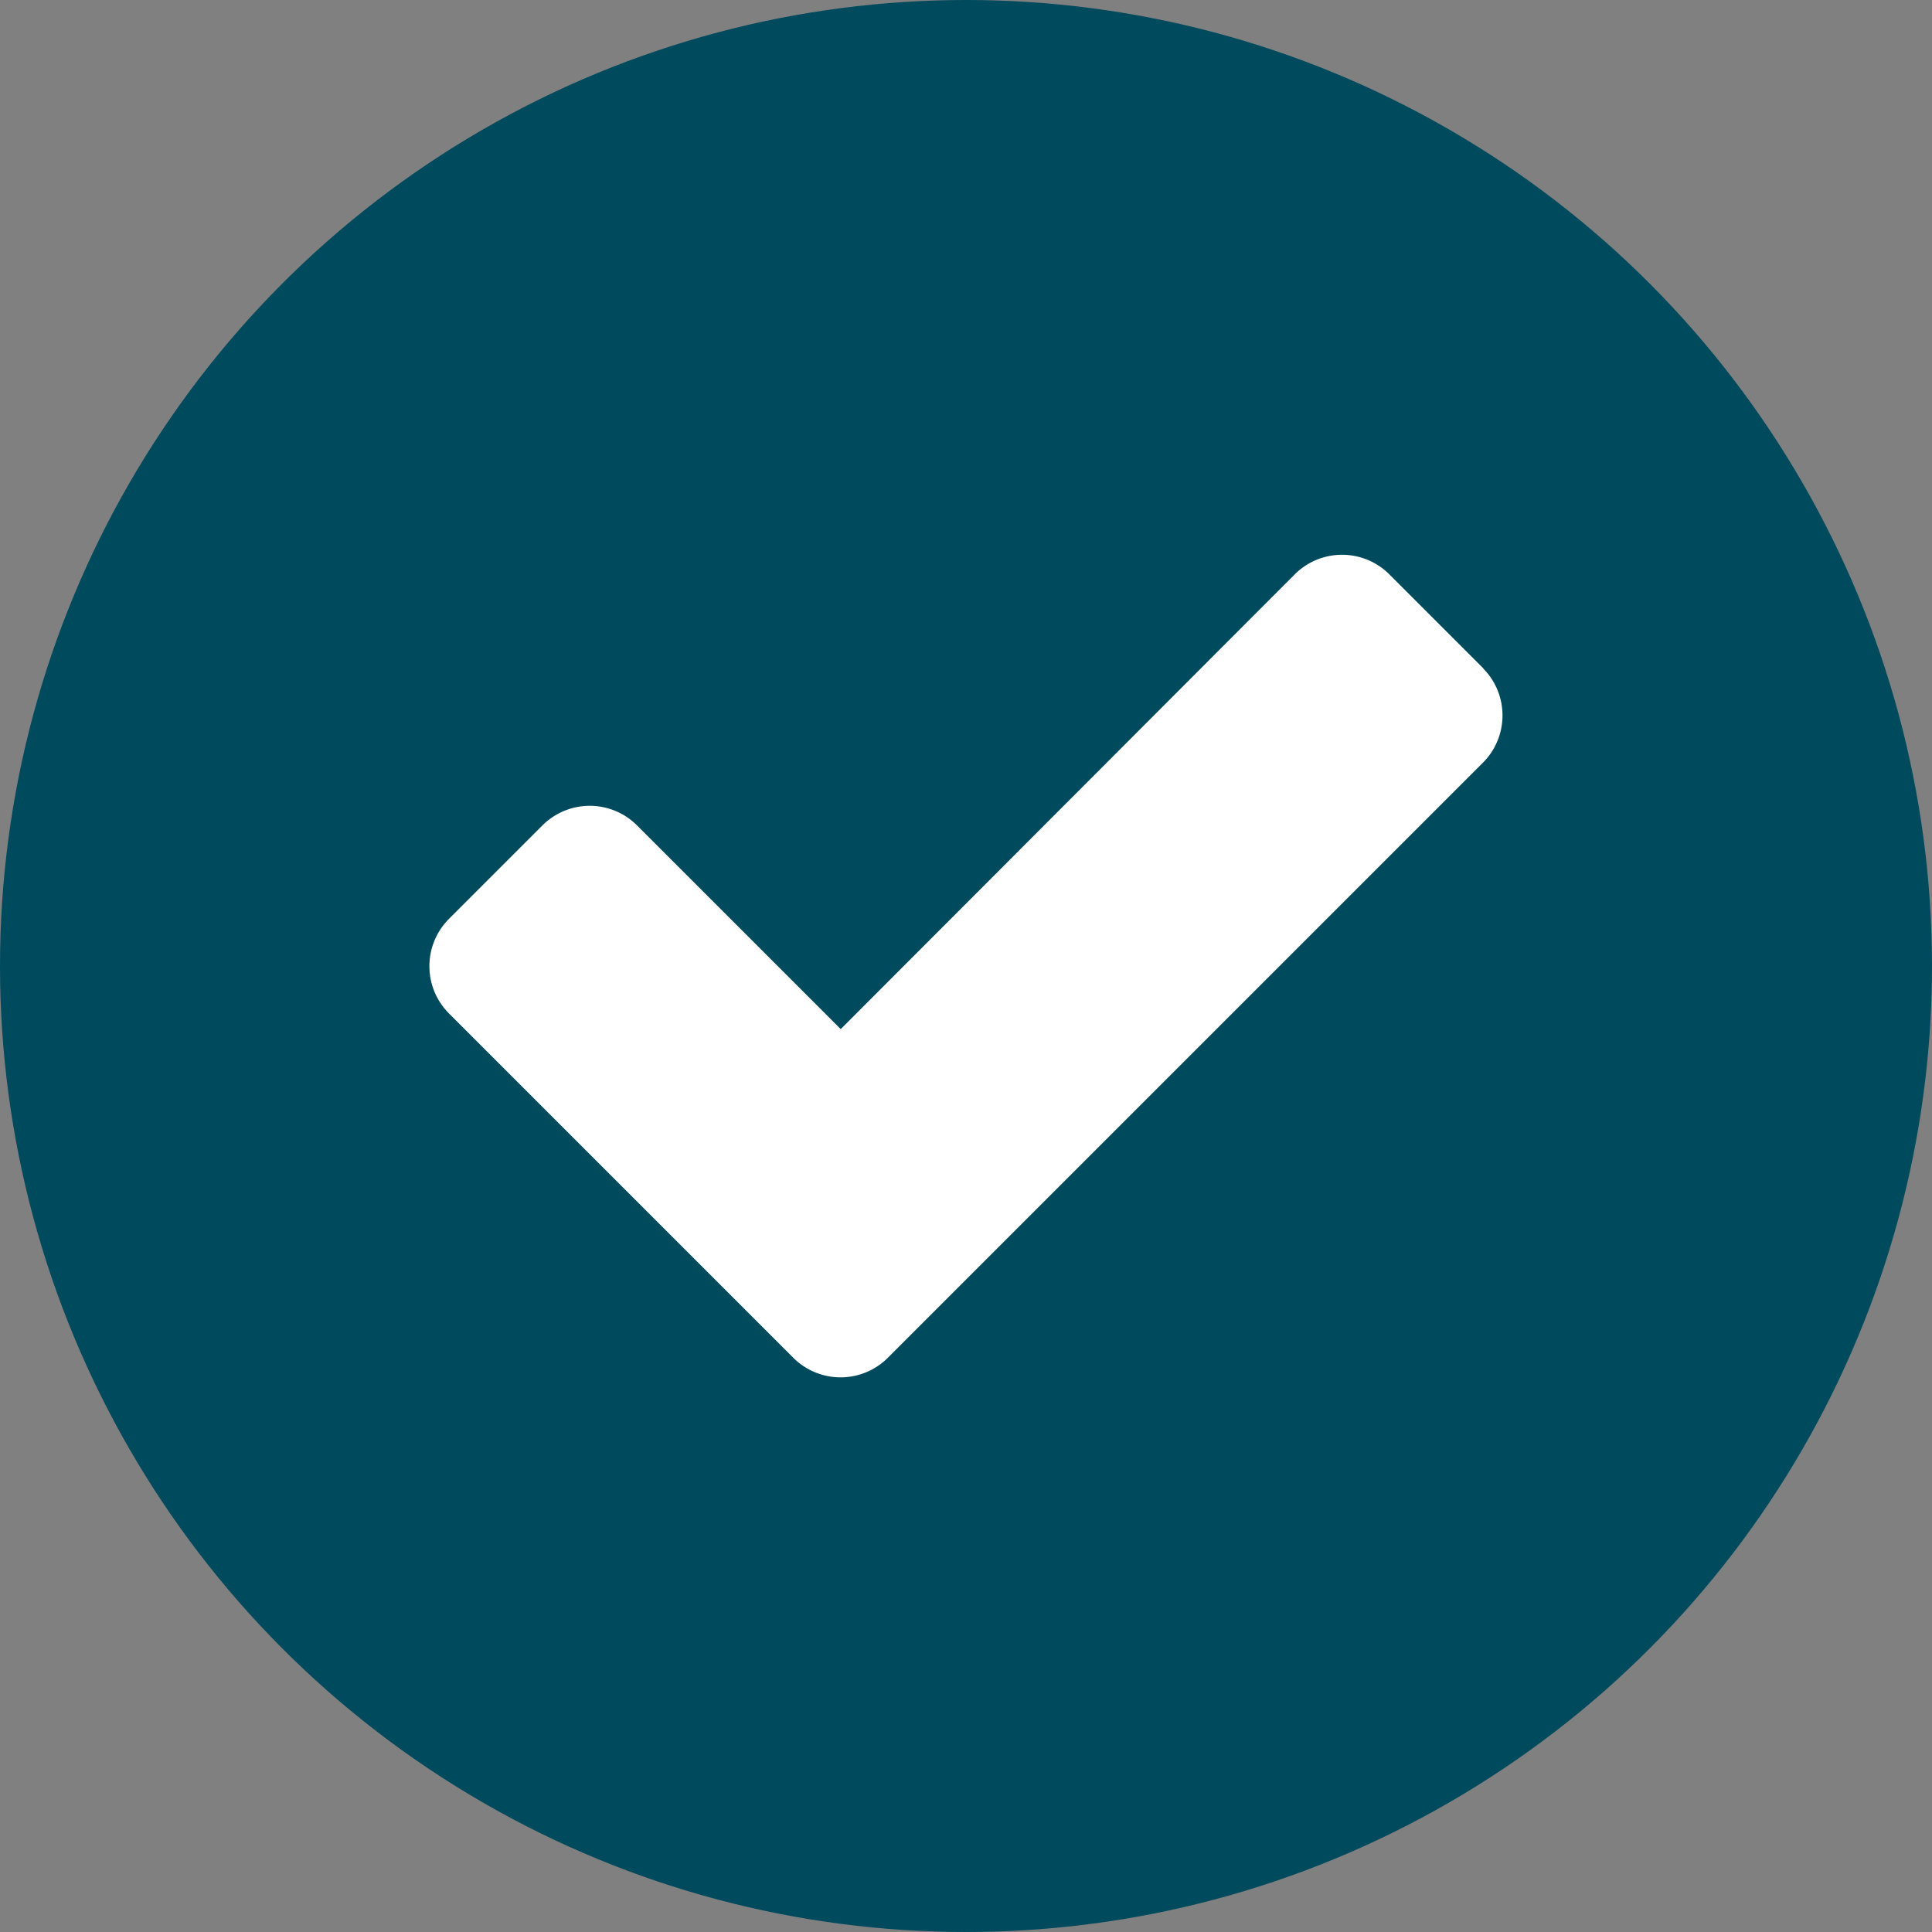 <svg xmlns="http://www.w3.org/2000/svg" width="18" height="18" viewBox="0 0 18 18">
  <rect x="0" y="0" width="18" height="18" fill="#808080" stroke="none"/>
  <g id="included-yes" transform="translate(-82 -814)">
    <circle id="Ellipse_9" data-name="Ellipse 9" cx="9" cy="9" r="9" transform="translate(82 814)" fill="#004a5d"/>
    <path id="correct8" d="M54.678,25.663l-.877-.877a.623.623,0,0,0-.877,0l-4.232,4.239-1.9-1.9a.623.623,0,0,0-.877,0L45.04,28a.623.623,0,0,0,0,.877l2.335,2.335.877.877a.623.623,0,0,0,.877,0l.877-.877,4.671-4.671a.623.623,0,0,0,0-.877Z" transform="translate(41.141 794.563)" fill="#fff"/>
  </g>
</svg>
